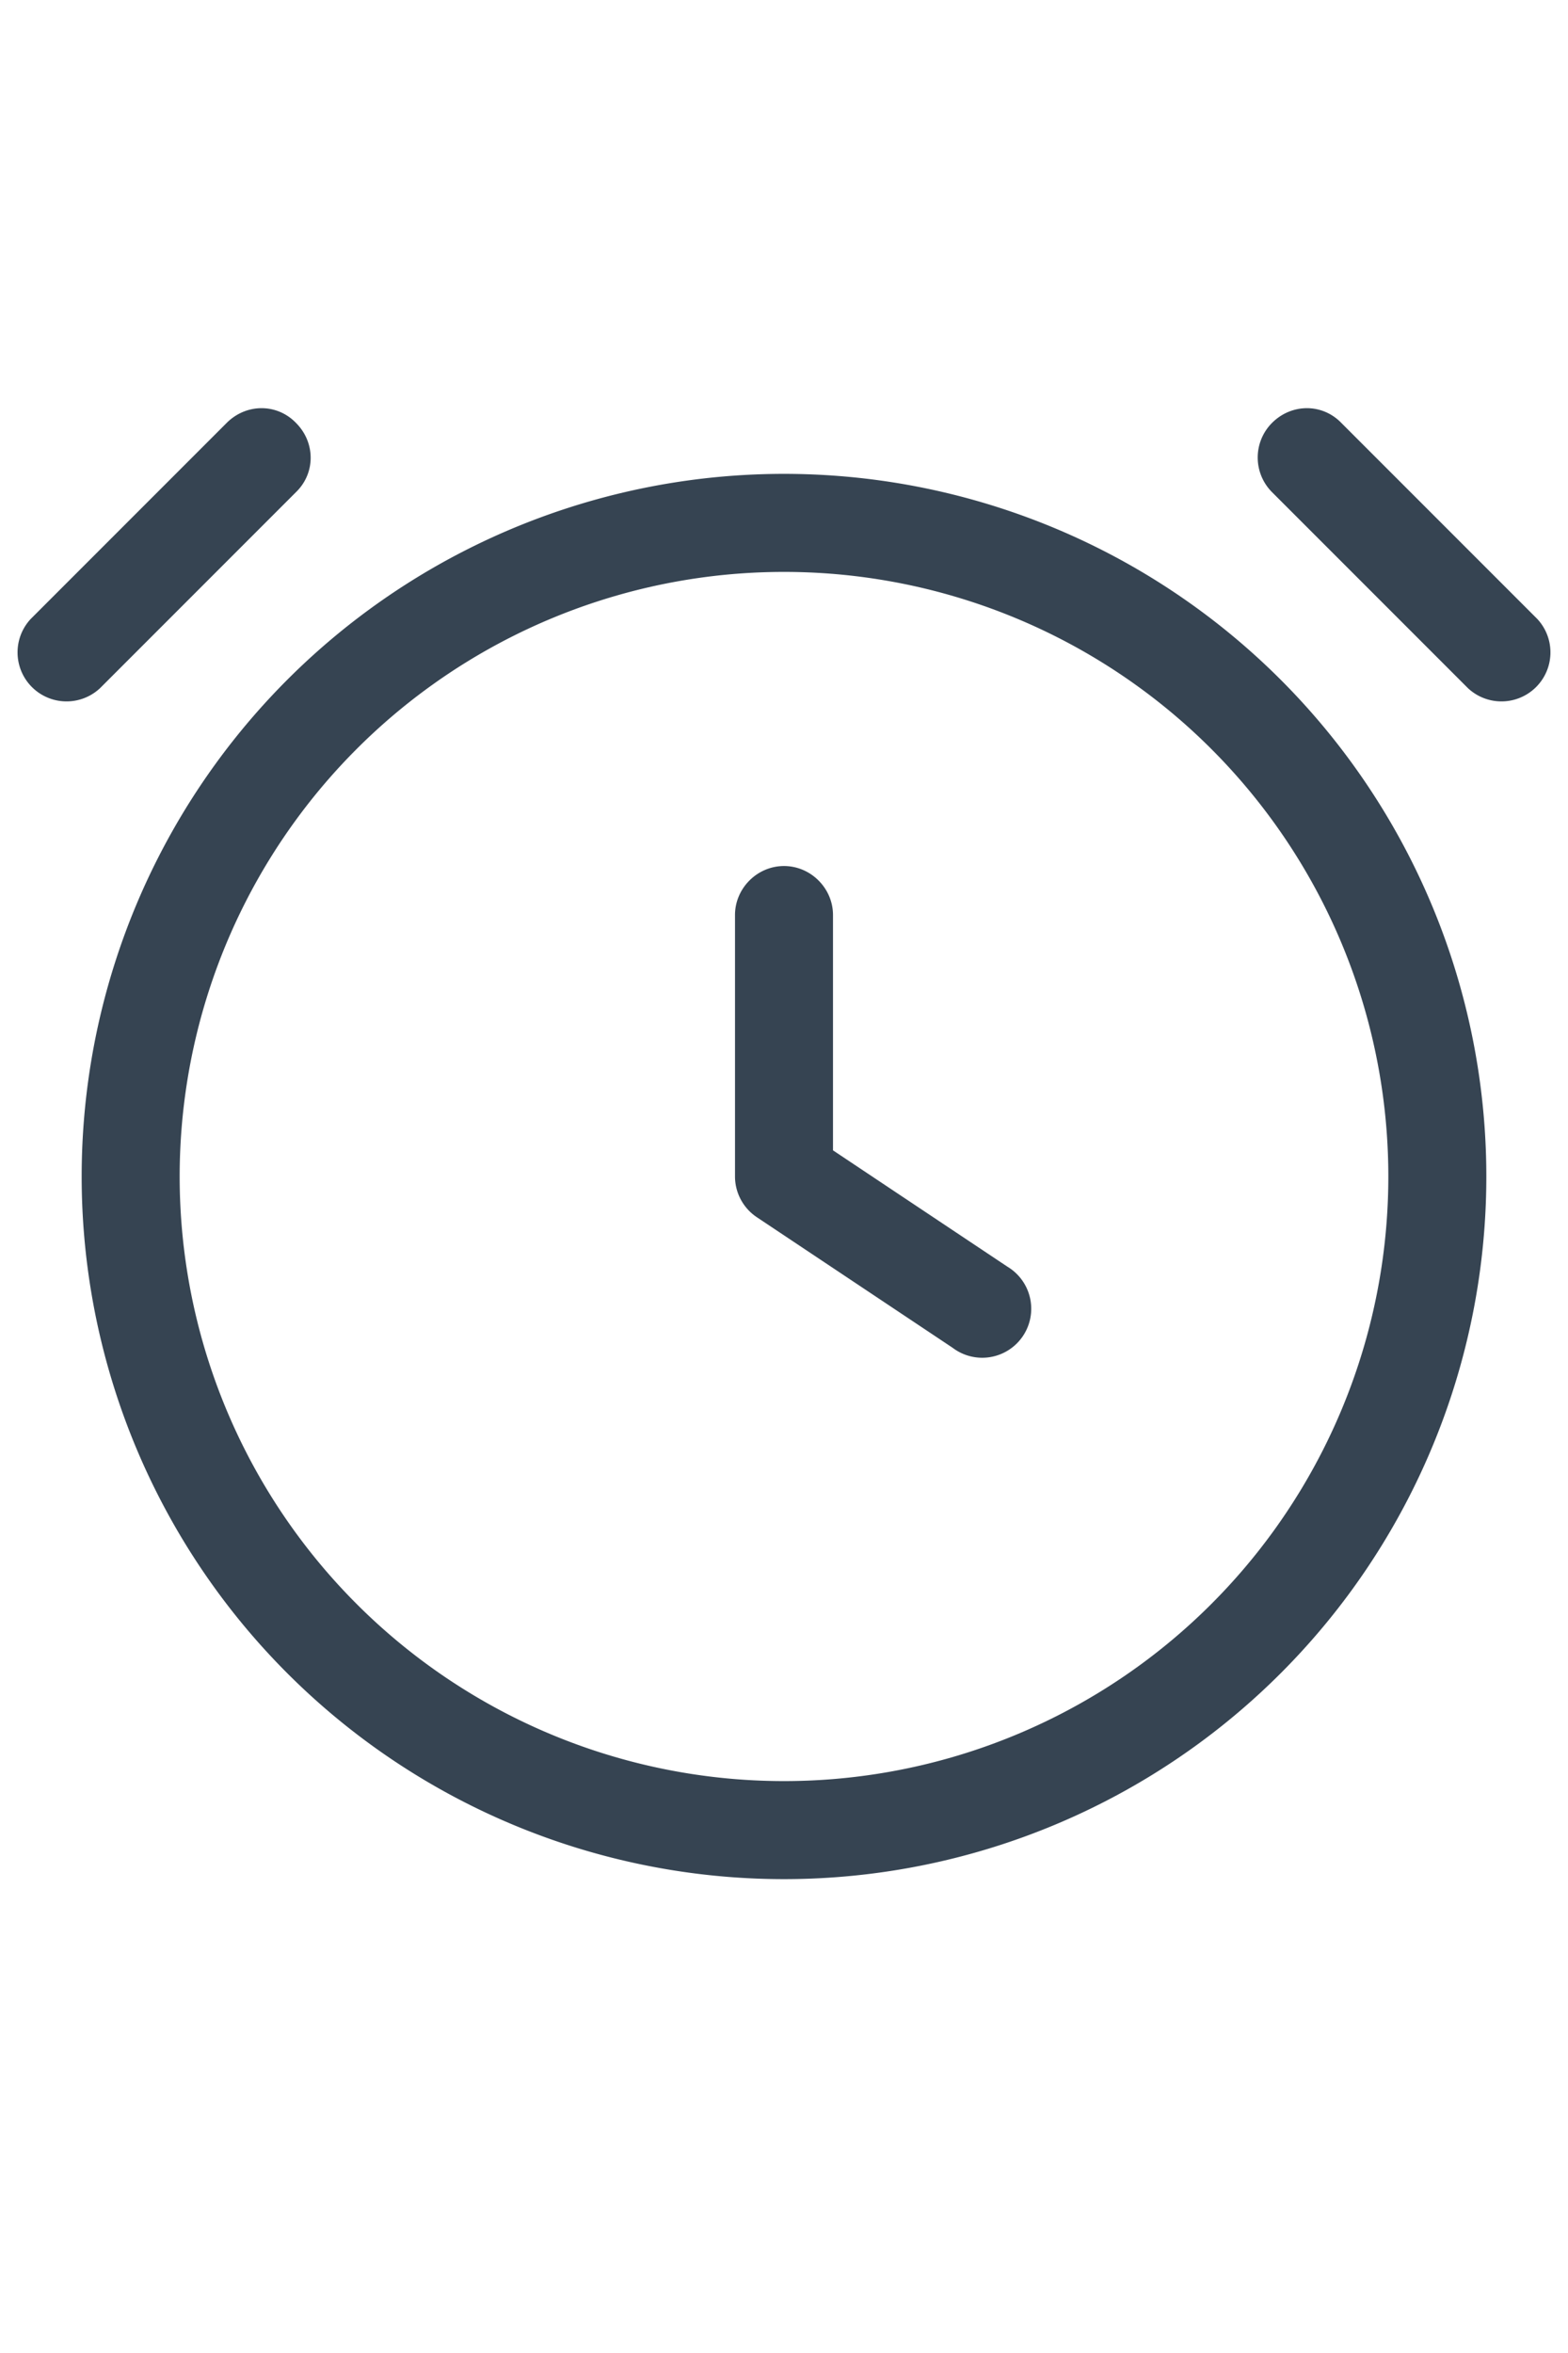  <svg viewBox="0 0 24 24" xmlns="http://www.w3.org/2000/svg" aria-hidden="true" fill="#364452" width="16px"><path fill-rule="evenodd" clip-rule="evenodd" d="M4.53.47c.3.3.3.77 0 1.06l-3 3A.75.75 0 0 1 .47 3.47l3-3c.3-.3.77-.3 1.06 0Zm14.94 0c.3-.3.77-.3 1.06 0l3 3a.75.75 0 0 1-1.06 1.06l-3-3a.75.75 0 0 1 0-1.06ZM12 2.75a9.25 9.25 0 1 0 0 18.5 9.25 9.25 0 0 0 0-18.5ZM1.25 12a10.75 10.75 0 1 1 21.5 0 10.75 10.75 0 0 1-21.5 0ZM12 7.25c.41 0 .75.34.75.75v3.6l2.67 1.78a.75.75 0 1 1-.84 1.24l-3-2a.75.75 0 0 1-.33-.62V8c0-.41.34-.75.75-.75Z"></path></svg>